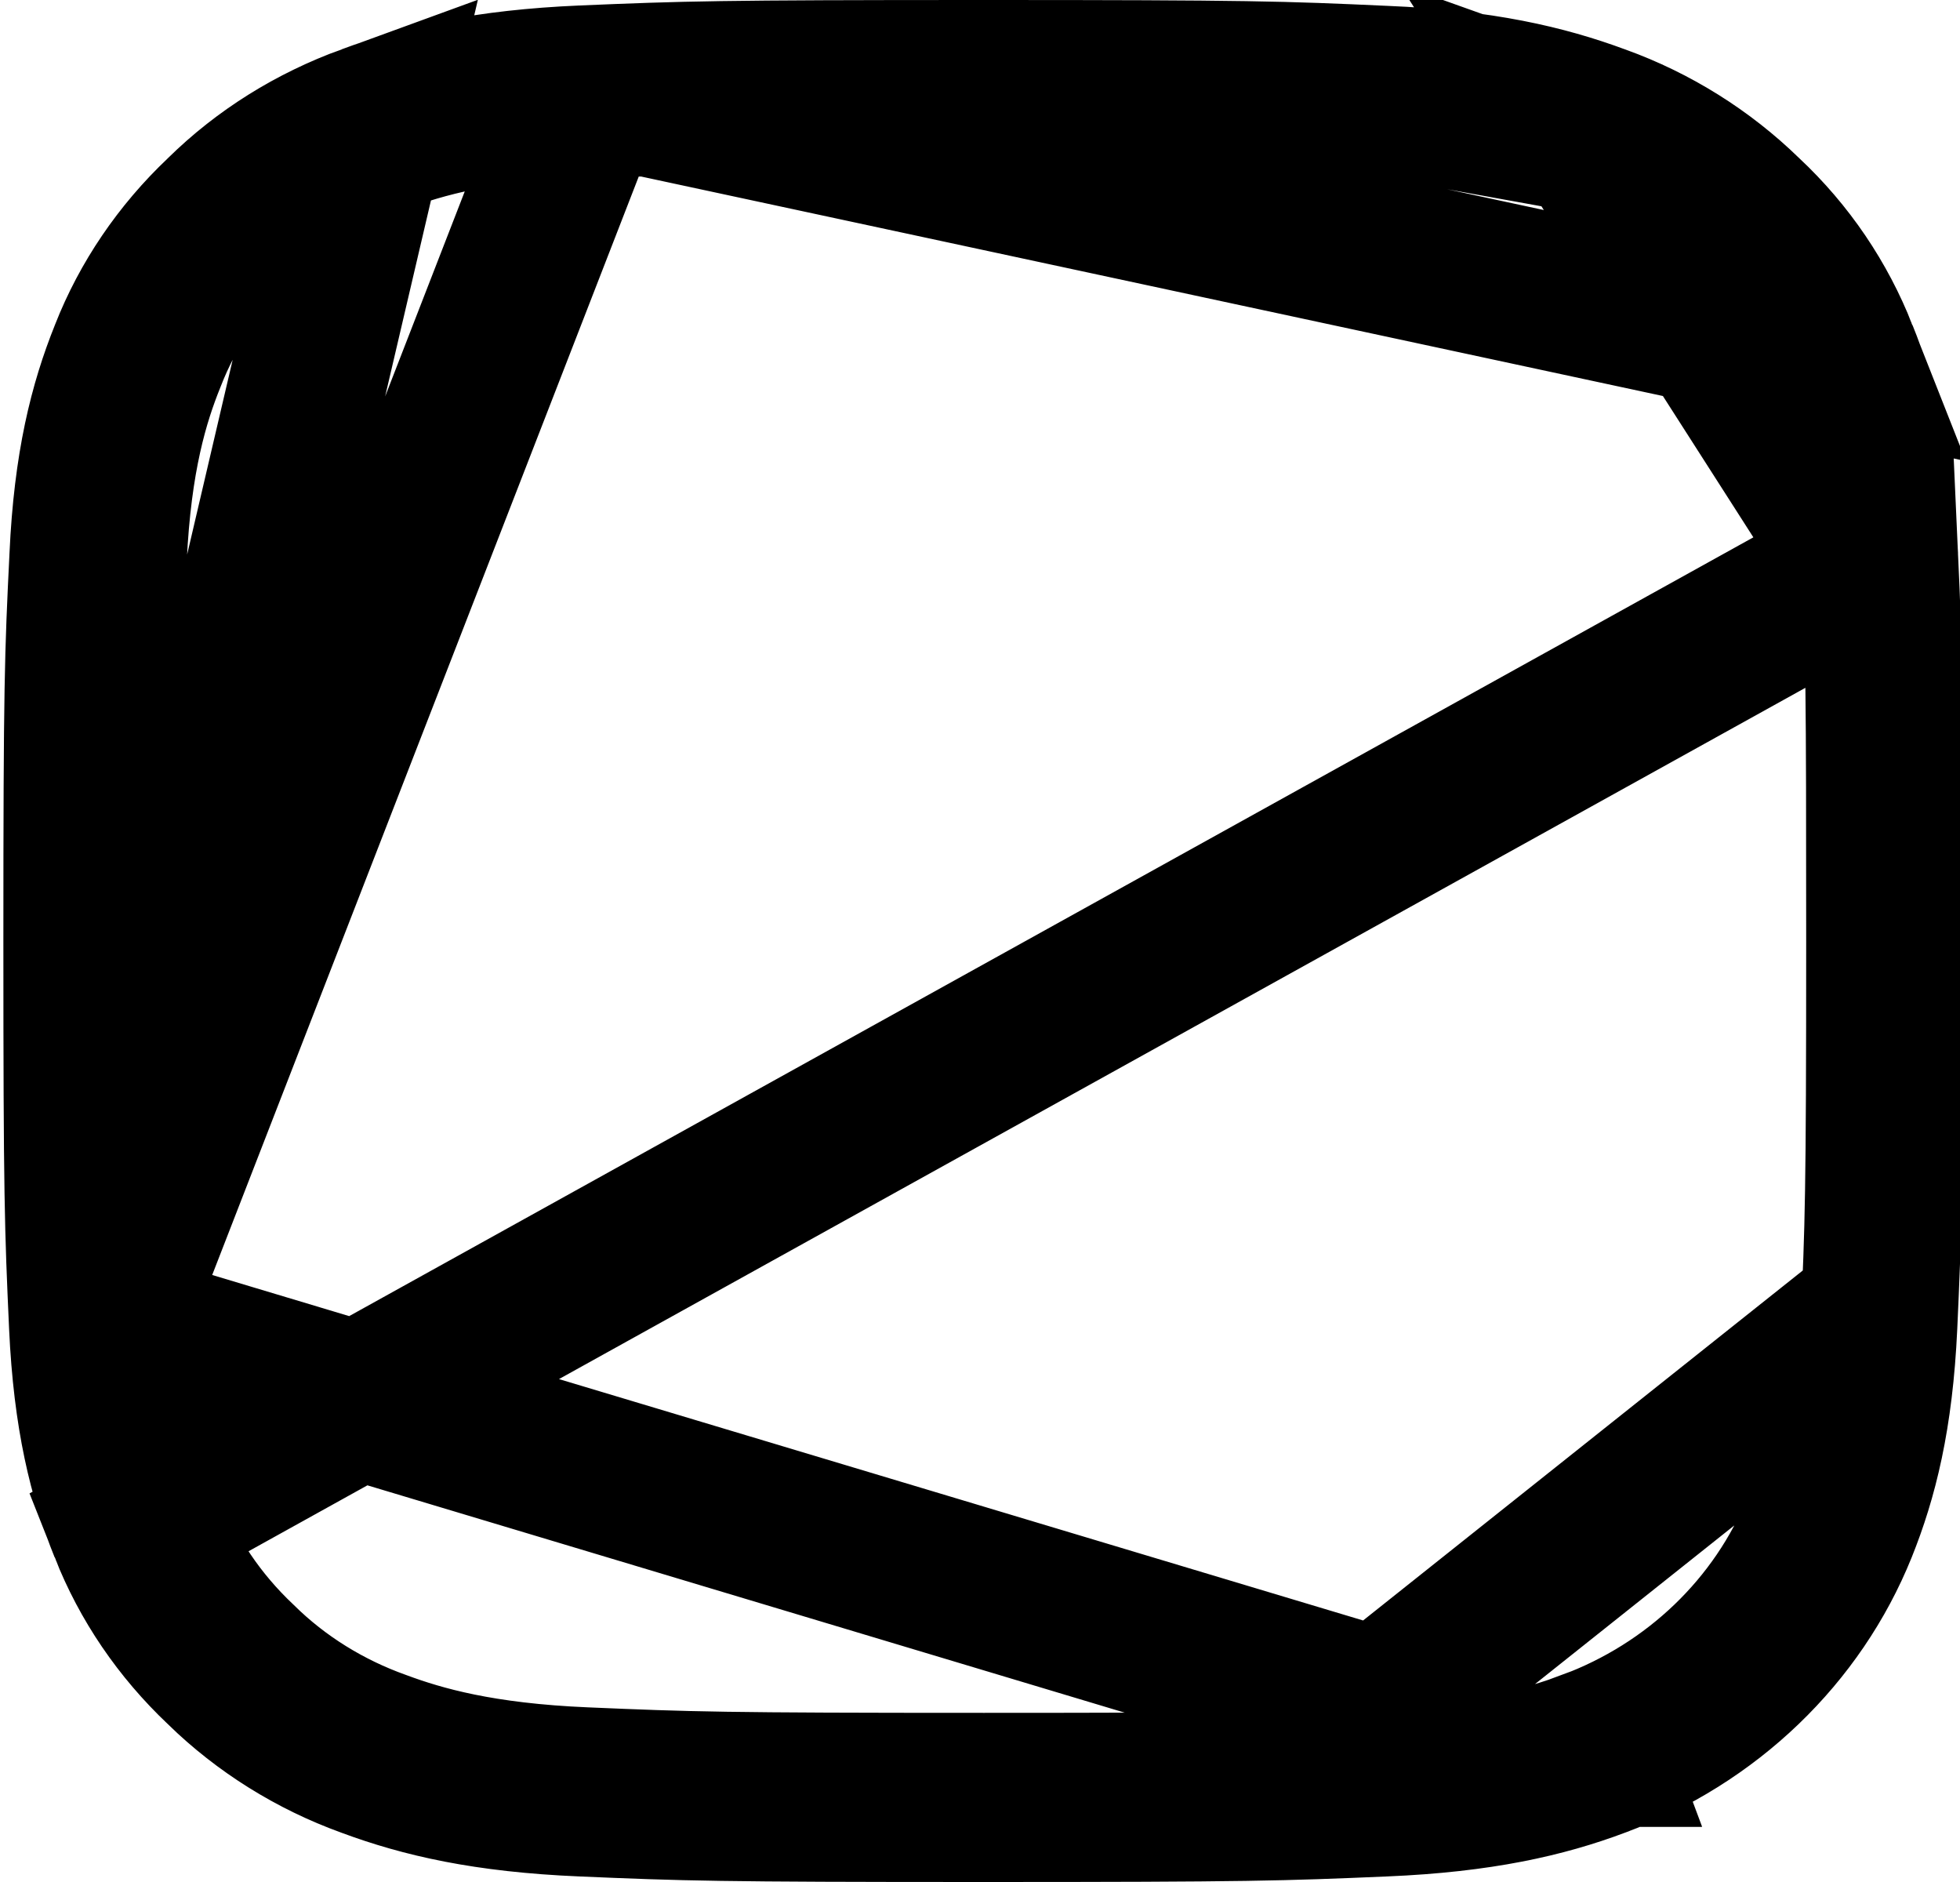 <svg width="25" height="24" viewBox="0 0 25 24" fill="none" xmlns="http://www.w3.org/2000/svg">
<path d="M23.463 4.511L23.463 4.511C23.2 3.842 22.796 3.244 22.264 2.745L22.257 2.739L22.25 2.732C21.727 2.223 21.093 1.825 20.396 1.573L20.387 1.57L20.387 1.57C19.699 1.315 18.895 1.126 17.66 1.074L17.657 1.074C16.342 1.014 15.935 1 12.545 1C9.156 1 8.748 1.014 7.435 1.069L23.463 4.511ZM23.463 4.511L23.467 4.52M23.463 4.511L23.467 4.52M23.467 4.52C23.728 5.164 23.922 5.928 23.976 7.102L23.467 4.52ZM4.701 1.568L4.701 1.568C3.991 1.826 3.363 2.219 2.844 2.729L2.837 2.736L2.83 2.743C2.3 3.244 1.891 3.848 1.633 4.505L1.63 4.513L1.63 4.513C1.368 5.165 1.174 5.925 1.12 7.097L1.12 7.101H1.12C1.058 8.361 1.043 8.749 1.043 12.002C1.043 15.255 1.058 15.646 1.115 16.903L4.701 1.568ZM4.701 1.568L4.71 1.565M4.701 1.568L4.71 1.565M4.71 1.565C5.392 1.31 6.2 1.122 7.435 1.069L4.71 1.565ZM1.628 19.494L1.628 19.494C1.89 20.16 2.299 20.76 2.83 21.262L2.836 21.267L2.841 21.273C3.363 21.782 3.998 22.179 4.695 22.431L4.703 22.434L4.703 22.434C5.392 22.69 6.196 22.878 7.431 22.93C8.743 22.986 9.151 23 12.541 23C15.93 23 16.338 22.986 17.651 22.93C18.886 22.878 19.694 22.69 20.376 22.435L20.378 22.434C21.803 21.905 22.915 20.829 23.456 19.487C23.718 18.835 23.912 18.075 23.966 16.903C24.023 15.646 24.038 15.255 24.038 12.002C24.038 8.743 24.033 8.356 23.976 7.102L1.628 19.494ZM1.628 19.494L1.624 19.485M1.628 19.494L1.624 19.485M1.624 19.485C1.363 18.84 1.169 18.076 1.115 16.903L1.624 19.485ZM20.269 22.298C21.612 21.8 22.692 20.771 23.221 19.456C23.433 18.933 23.663 18.189 23.722 16.901L17.6 21.773M20.269 22.298C20.268 22.298 20.268 22.298 20.267 22.298L19.92 21.36L20.27 22.297C20.269 22.297 20.269 22.298 20.269 22.298ZM20.269 22.298C19.733 22.498 18.965 22.716 17.643 22.772M17.643 22.772L17.6 21.773M17.643 22.772C17.643 22.772 17.642 22.772 17.642 22.772L17.6 21.773M17.643 22.772C16.303 22.829 15.891 22.843 12.55 22.843C9.21 22.843 8.793 22.829 7.458 22.772C6.136 22.716 5.374 22.499 4.838 22.3C4.172 22.062 3.557 21.685 3.05 21.184C2.535 20.698 2.136 20.11 1.882 19.454C1.671 18.931 1.442 18.183 1.383 16.906L17.6 21.773M20.268 1.724C20.934 1.961 21.549 2.339 22.055 2.839C22.57 3.325 22.97 3.913 23.224 4.569C23.435 5.093 23.663 5.84 23.722 7.118C23.722 7.118 23.722 7.118 23.722 7.118L20.268 1.724ZM20.268 1.724C19.733 1.524 18.971 1.307 17.648 1.251L20.268 1.724ZM1.309 12.012C1.309 15.219 1.324 15.617 1.383 16.905L7.463 1.251C6.146 1.307 5.379 1.524 4.843 1.723C4.174 1.962 3.567 2.339 3.061 2.833C2.533 3.32 2.135 3.917 1.882 4.569C1.671 5.092 1.442 5.835 1.383 7.117C1.324 8.401 1.309 8.804 1.309 12.012ZM12.555 1.18C9.214 1.18 8.802 1.194 7.463 1.251L17.647 1.251C16.313 1.194 15.901 1.18 12.555 1.18Z" stroke="black" stroke-width="2"/>
</svg>
